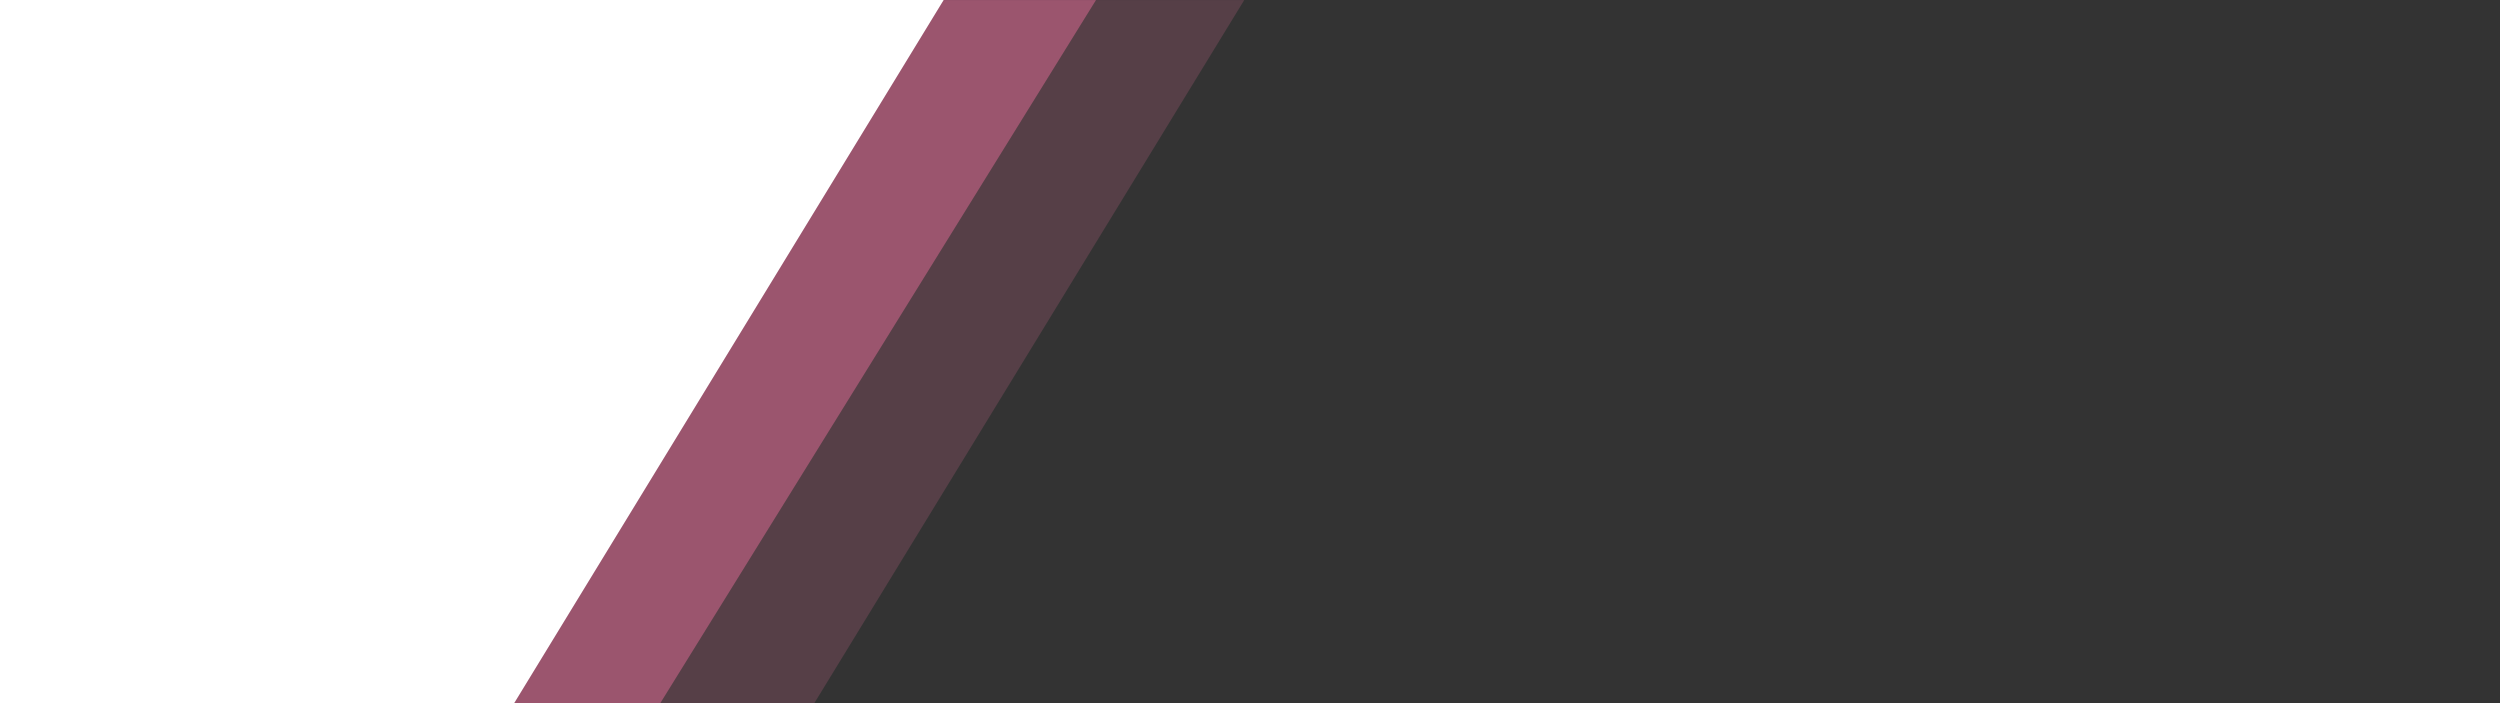 <svg xmlns="http://www.w3.org/2000/svg" width="1920" height="540" viewBox="0 0 1920 540">
  <rect x="0" y="0" width="1920" height="540" fill="#333333" stroke="none"/>
  <g id="Group_2" data-name="Group 2" transform="translate(0 -2700)">
    <path id="Path_6" data-name="Path 6" d="M0,0H1920V540H0Z" transform="translate(0 2700)" fill="rgba(255,255,255,0)"/>
    <path id="Path_3" data-name="Path 3" d="M0,0,955.567.073,625.417,540H0Z" transform="translate(0 2700)" fill="rgba(155,85,110,0.34)"/>
    <path id="Path_1" data-name="Path 1" d="M0,0,841.7.073,507.118,540H0Z" transform="translate(0 2700)" fill="#9b556e"/>
    <path id="Path_2" data-name="Path 2" d="M0,0H724.733L394.9,540H0Z" transform="translate(0 2700)" fill="#fff"/>
  </g>
</svg>
